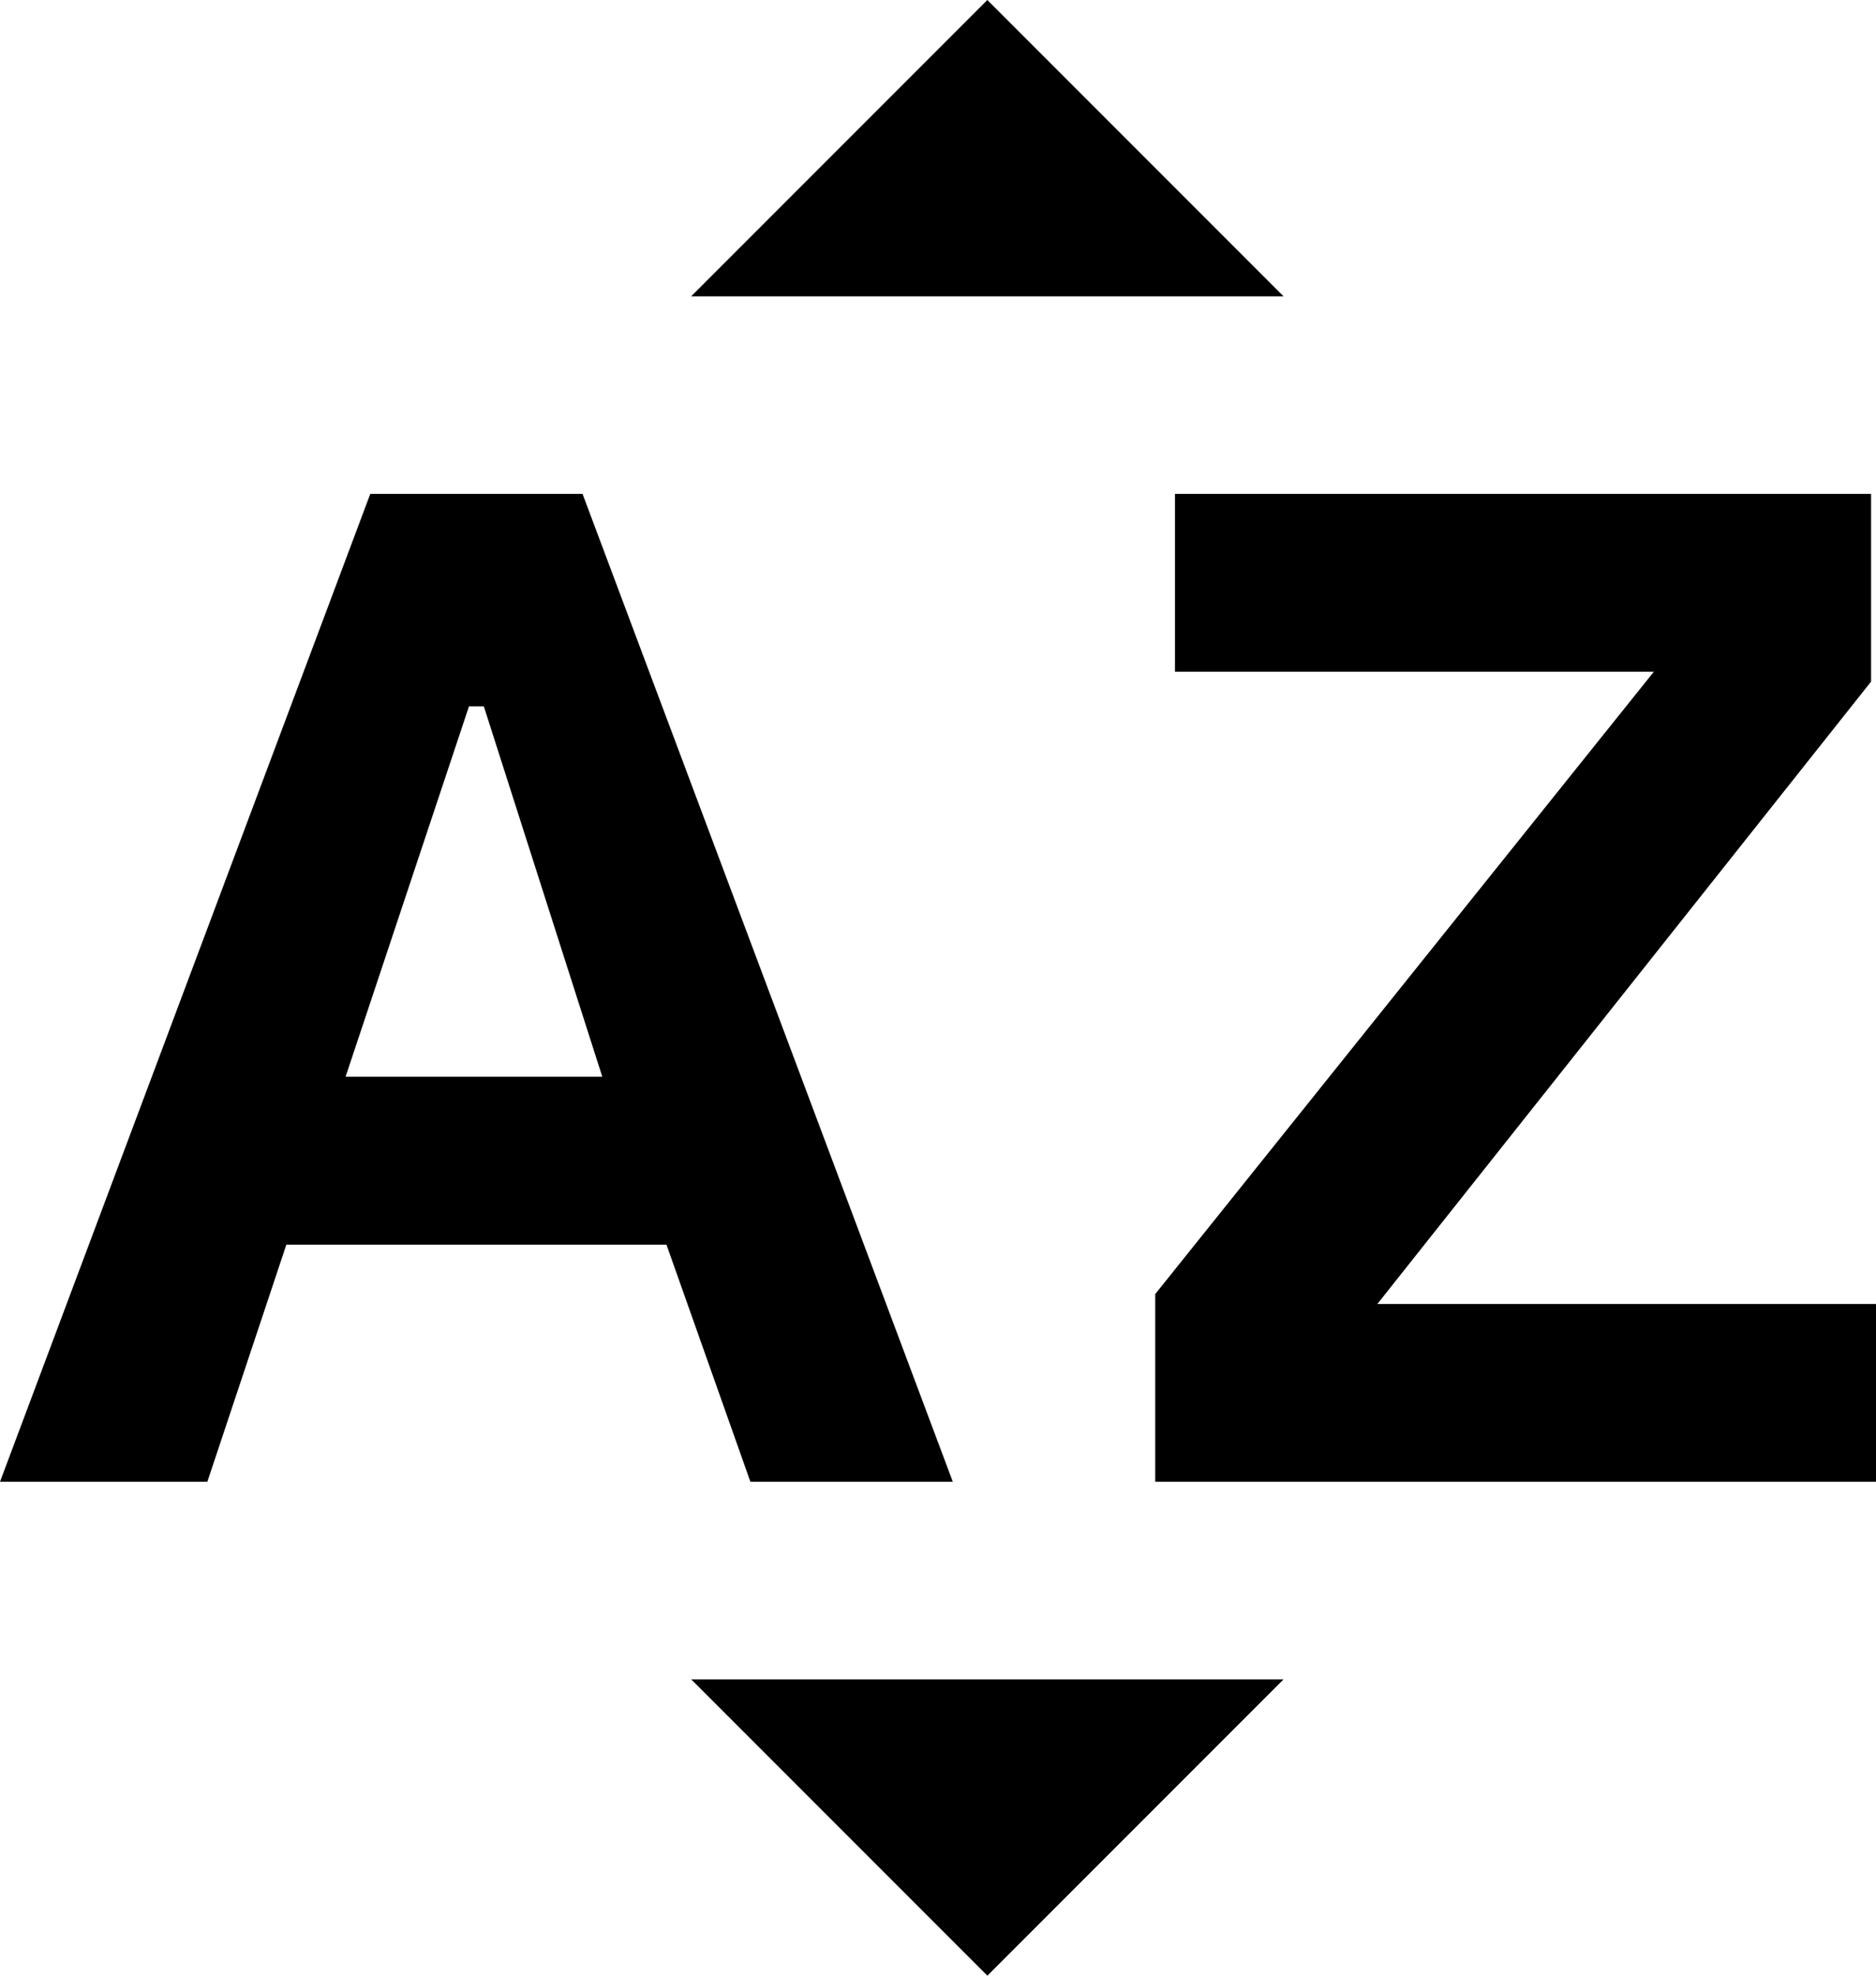 <svg
  viewBox='80 -880 760 800'
  width='19px'
  height='20px'
  fill='currentColor'
  aria-label='sort by alpha'
>
  <path
    d='m80-280 150-400h86l150 400h-82l-34-96H196l-32 96H80Zm140-164h104l-48-150h-6l-50 150Zm328 164v-76l202-252H556v-72h282v76L638-352h202v72H548ZM360-760l120-120 120 120H360ZM480-80 360-200h240L480-80Z'
  >
  </path>
  <title>sort by alpha</title>
</svg>
